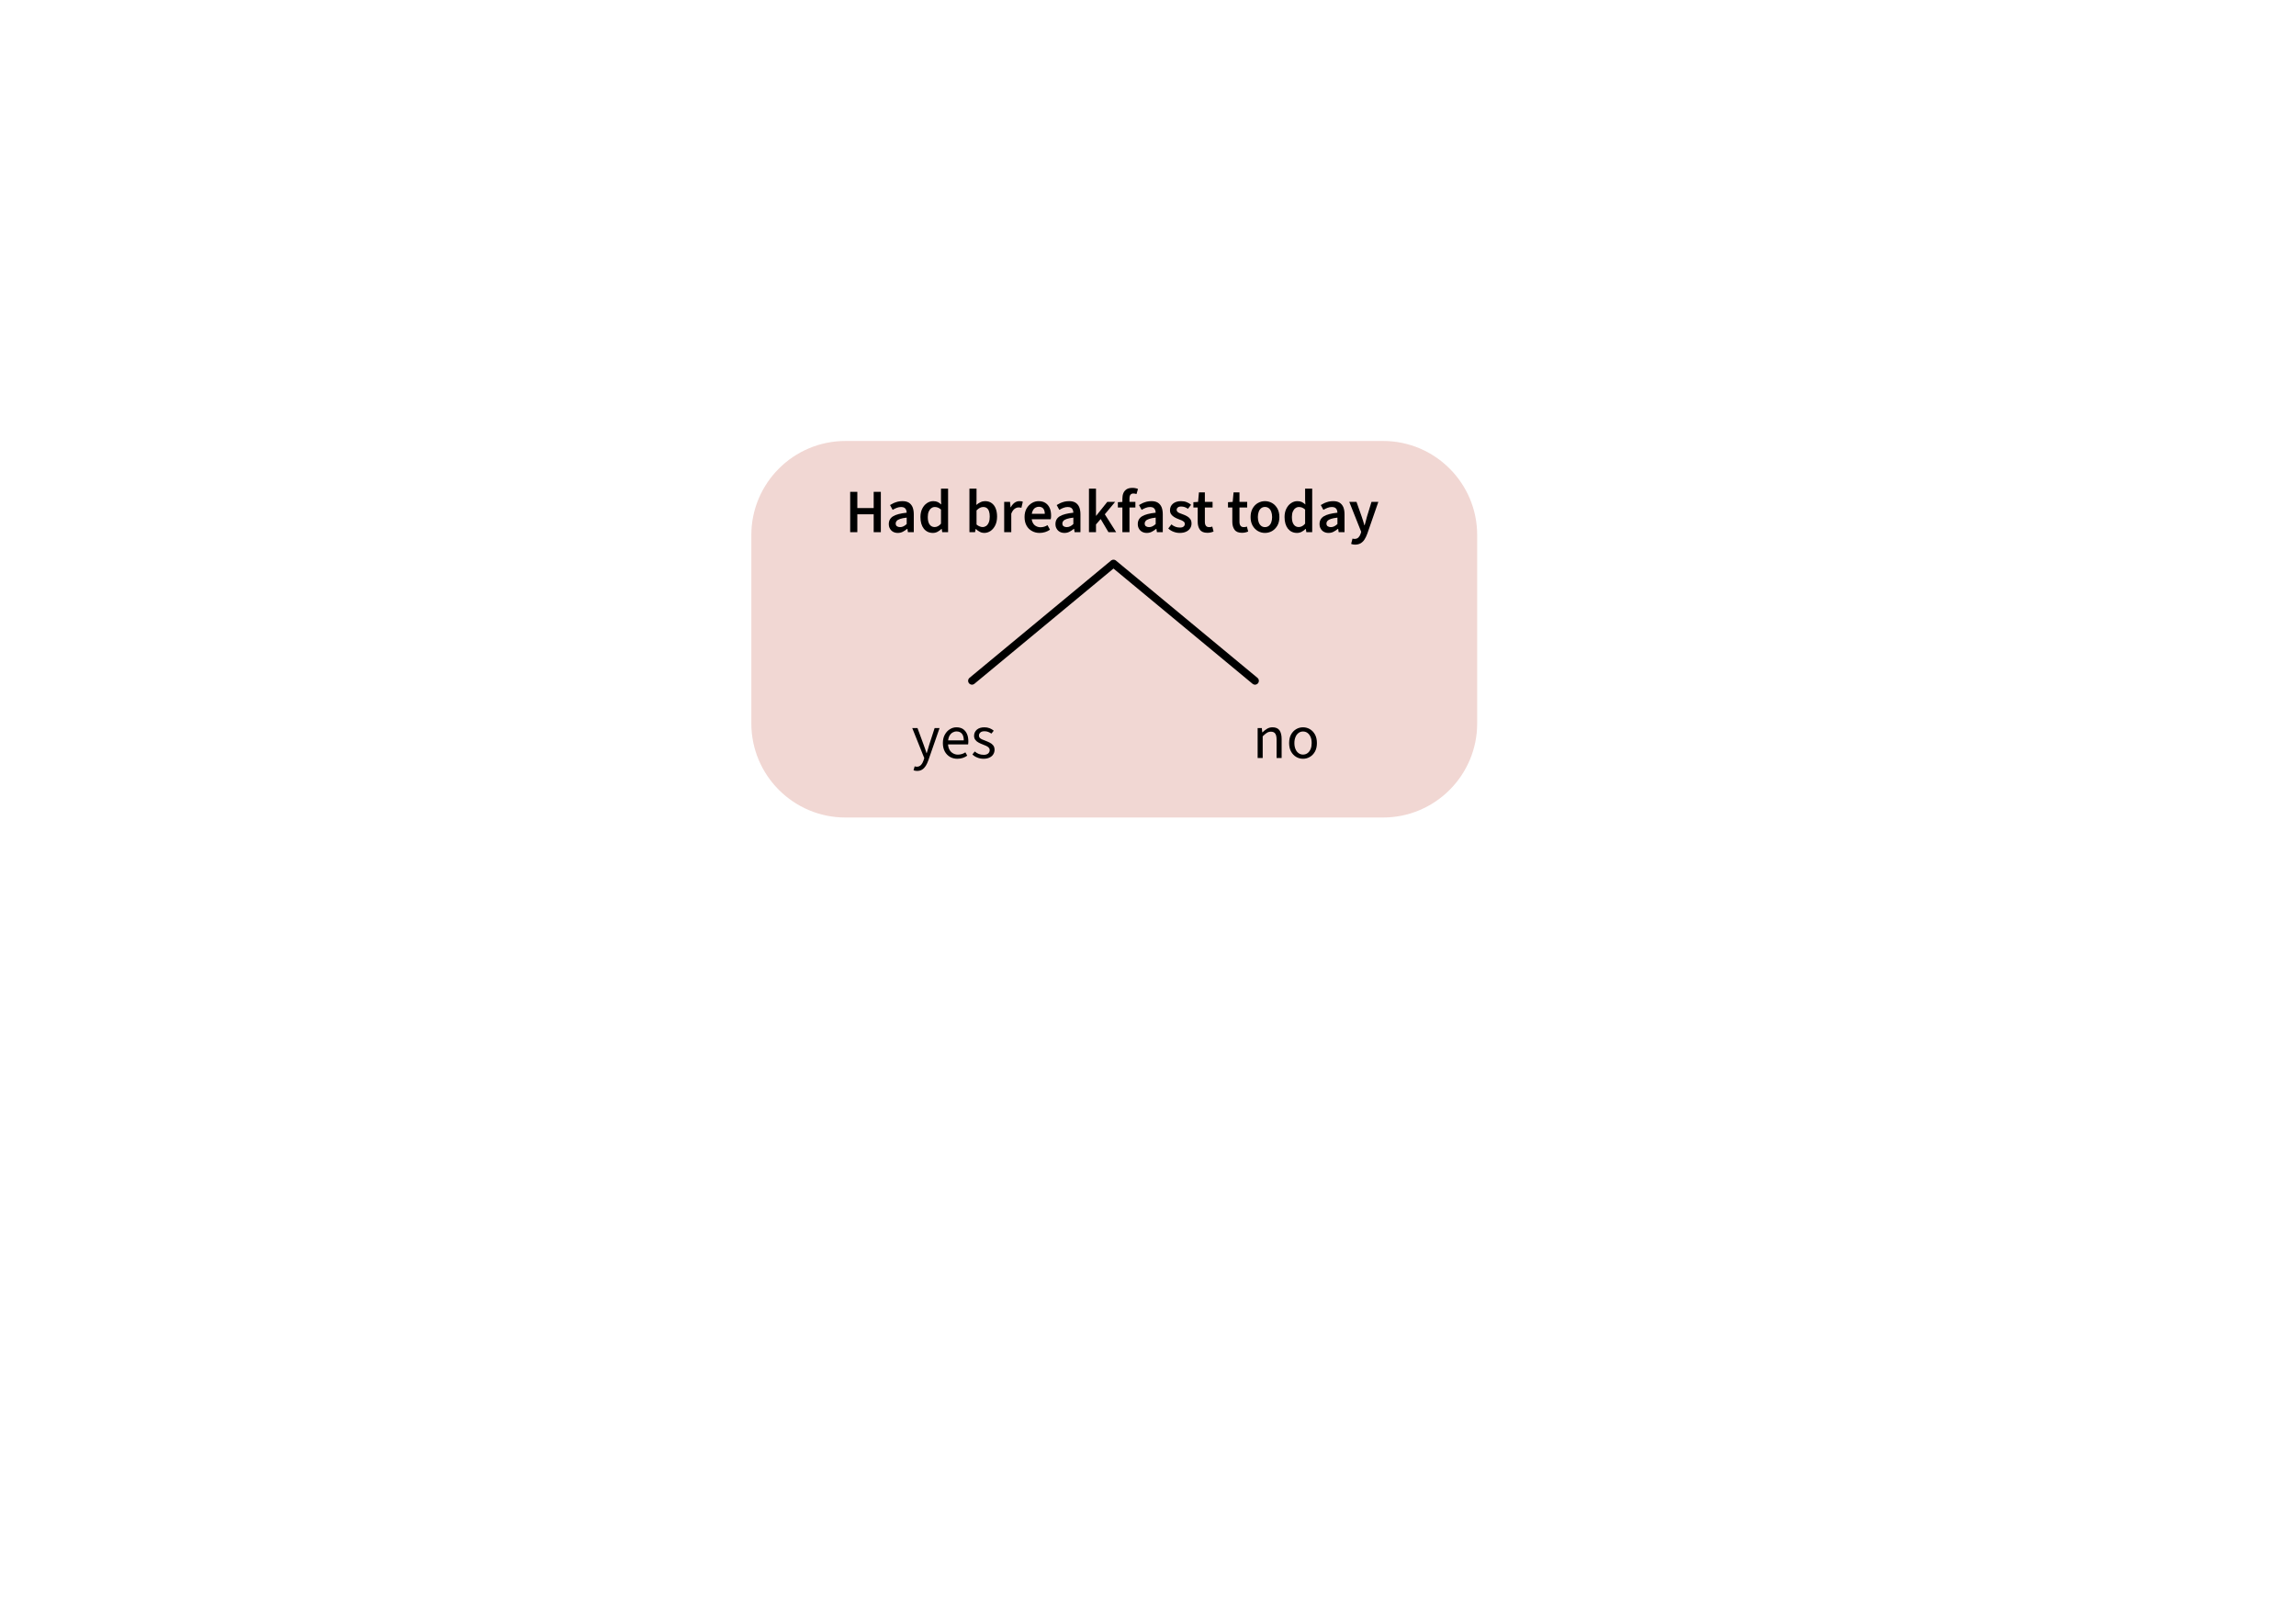<?xml version="1.0" encoding="UTF-8" standalone="no"?>
<!DOCTYPE svg PUBLIC "-//W3C//DTD SVG 1.1//EN" "http://www.w3.org/Graphics/SVG/1.1/DTD/svg11.dtd">
<svg width="100%" height="100%" viewBox="0 0 2481 1749" version="1.1" xmlns="http://www.w3.org/2000/svg" xmlns:xlink="http://www.w3.org/1999/xlink" xml:space="preserve" xmlns:serif="http://www.serif.com/" style="fill-rule:evenodd;clip-rule:evenodd;stroke-linecap:round;stroke-linejoin:round;stroke-miterlimit:1.5;">
    <g transform="matrix(1,0,0,1,-13.762,-193.984)">
        <g>
            <g transform="matrix(1,0,0,1,511.22,457.684)">
                <path d="M1098.74,314.597L1098.74,518.067C1098.74,574.216 1053.15,619.802 997.002,619.802L416.148,619.802C359.999,619.802 314.413,574.216 314.413,518.067L314.413,314.597C314.413,258.448 359.999,212.862 416.148,212.862L997.002,212.862C1053.15,212.862 1098.74,258.448 1098.74,314.597Z" style="fill:rgb(187,55,37);fill-opacity:0.2;"/>
            </g>
            <g>
                <g transform="matrix(1,0,0,1,608.569,541.106)">
                    <g transform="matrix(66.667,0,0,66.667,318.34,228.017)">
                        <path d="M0.083,-0L0.083,-0.654L0.199,-0.654L0.199,-0.391L0.464,-0.391L0.464,-0.654L0.58,-0.654L0.58,-0L0.464,-0L0.464,-0.29L0.199,-0.29L0.199,-0L0.083,-0Z" style="fill-rule:nonzero;"/>
                    </g>
                    <g transform="matrix(66.667,0,0,66.667,362.54,228.017)">
                        <path d="M0.192,0.012C0.163,0.012 0.138,0.006 0.116,-0.006C0.094,-0.018 0.077,-0.035 0.065,-0.057C0.052,-0.078 0.046,-0.103 0.046,-0.132C0.046,-0.187 0.069,-0.229 0.116,-0.258C0.162,-0.286 0.235,-0.305 0.336,-0.316C0.335,-0.333 0.332,-0.348 0.327,-0.362C0.321,-0.376 0.312,-0.387 0.299,-0.396C0.286,-0.404 0.268,-0.408 0.246,-0.408C0.222,-0.408 0.199,-0.404 0.176,-0.395C0.153,-0.386 0.13,-0.375 0.108,-0.362L0.066,-0.44C0.084,-0.451 0.104,-0.462 0.125,-0.472C0.146,-0.481 0.169,-0.489 0.193,-0.495C0.217,-0.5 0.242,-0.503 0.268,-0.503C0.309,-0.503 0.343,-0.495 0.37,-0.479C0.397,-0.462 0.417,-0.438 0.431,-0.407C0.444,-0.375 0.451,-0.336 0.451,-0.29L0.451,-0L0.356,-0L0.348,-0.054L0.344,-0.054C0.321,-0.035 0.298,-0.02 0.273,-0.007C0.248,0.006 0.221,0.012 0.192,0.012ZM0.228,-0.082C0.248,-0.082 0.267,-0.086 0.284,-0.095C0.301,-0.103 0.318,-0.115 0.336,-0.132L0.336,-0.236C0.291,-0.231 0.256,-0.224 0.23,-0.215C0.204,-0.206 0.186,-0.196 0.175,-0.184C0.164,-0.171 0.158,-0.157 0.158,-0.14C0.158,-0.119 0.165,-0.105 0.178,-0.096C0.191,-0.087 0.208,-0.082 0.228,-0.082Z" style="fill-rule:nonzero;"/>
                    </g>
                    <g transform="matrix(66.667,0,0,66.667,396.94,228.017)">
                        <path d="M0.245,0.012C0.184,0.012 0.135,-0.011 0.098,-0.056C0.062,-0.102 0.043,-0.165 0.043,-0.245C0.043,-0.299 0.053,-0.344 0.073,-0.383C0.092,-0.421 0.118,-0.451 0.15,-0.472C0.182,-0.493 0.215,-0.503 0.251,-0.503C0.279,-0.503 0.303,-0.498 0.323,-0.489C0.342,-0.479 0.361,-0.466 0.38,-0.449L0.376,-0.528L0.376,-0.706L0.491,-0.706L0.491,-0L0.396,-0L0.388,-0.053L0.384,-0.053C0.366,-0.035 0.345,-0.02 0.321,-0.007C0.297,0.006 0.271,0.012 0.245,0.012ZM0.273,-0.083C0.292,-0.083 0.31,-0.088 0.327,-0.097C0.343,-0.105 0.36,-0.119 0.376,-0.138L0.376,-0.367C0.359,-0.382 0.342,-0.393 0.326,-0.399C0.309,-0.405 0.293,-0.408 0.276,-0.408C0.255,-0.408 0.236,-0.402 0.219,-0.389C0.201,-0.377 0.188,-0.358 0.177,-0.334C0.167,-0.31 0.162,-0.281 0.162,-0.246C0.162,-0.193 0.171,-0.153 0.191,-0.125C0.211,-0.097 0.238,-0.083 0.273,-0.083Z" style="fill-rule:nonzero;"/>
                    </g>
                    <g transform="matrix(66.667,0,0,66.667,434.54,228.017)">
                    </g>
                    <g transform="matrix(66.667,0,0,66.667,447.874,228.017)">
                        <path d="M0.311,0.012C0.289,0.012 0.266,0.007 0.243,-0.005C0.22,-0.016 0.198,-0.031 0.177,-0.052L0.174,-0.052L0.164,-0L0.073,-0L0.073,-0.706L0.188,-0.706L0.188,-0.524L0.185,-0.442C0.206,-0.46 0.228,-0.475 0.253,-0.486C0.277,-0.498 0.302,-0.503 0.327,-0.503C0.368,-0.503 0.403,-0.493 0.432,-0.472C0.461,-0.452 0.483,-0.423 0.498,-0.386C0.513,-0.348 0.521,-0.304 0.521,-0.254C0.521,-0.198 0.511,-0.15 0.491,-0.11C0.471,-0.07 0.445,-0.04 0.414,-0.019C0.382,0.002 0.348,0.012 0.311,0.012ZM0.287,-0.083C0.309,-0.083 0.328,-0.09 0.346,-0.102C0.363,-0.115 0.377,-0.134 0.387,-0.159C0.397,-0.184 0.402,-0.215 0.402,-0.252C0.402,-0.285 0.399,-0.313 0.391,-0.336C0.384,-0.359 0.372,-0.377 0.357,-0.389C0.341,-0.402 0.321,-0.408 0.296,-0.408C0.278,-0.408 0.261,-0.404 0.243,-0.395C0.225,-0.386 0.207,-0.372 0.188,-0.353L0.188,-0.124C0.206,-0.109 0.223,-0.099 0.24,-0.093C0.257,-0.086 0.273,-0.083 0.287,-0.083Z" style="fill-rule:nonzero;"/>
                    </g>
                    <g transform="matrix(66.667,0,0,66.667,485.42,228.017)">
                        <path d="M0.073,-0L0.073,-0.491L0.168,-0.491L0.176,-0.404L0.18,-0.404C0.197,-0.436 0.218,-0.46 0.242,-0.478C0.267,-0.495 0.292,-0.503 0.319,-0.503C0.332,-0.503 0.342,-0.502 0.351,-0.501C0.36,-0.499 0.368,-0.497 0.375,-0.493L0.352,-0.395C0.344,-0.397 0.337,-0.399 0.33,-0.4C0.324,-0.401 0.315,-0.401 0.304,-0.401C0.285,-0.401 0.264,-0.394 0.243,-0.379C0.221,-0.364 0.203,-0.337 0.188,-0.3L0.188,-0L0.073,-0Z" style="fill-rule:nonzero;"/>
                    </g>
                    <g transform="matrix(66.667,0,0,66.667,509.633,228.017)">
                        <path d="M0.284,0.012C0.238,0.012 0.197,0.002 0.16,-0.019C0.123,-0.039 0.093,-0.068 0.072,-0.107C0.051,-0.145 0.04,-0.191 0.04,-0.246C0.04,-0.299 0.051,-0.345 0.073,-0.384C0.095,-0.422 0.123,-0.451 0.158,-0.472C0.193,-0.493 0.229,-0.503 0.268,-0.503C0.313,-0.503 0.35,-0.493 0.38,-0.473C0.41,-0.453 0.432,-0.426 0.448,-0.391C0.463,-0.356 0.47,-0.315 0.47,-0.27C0.47,-0.259 0.47,-0.249 0.469,-0.239C0.468,-0.229 0.466,-0.219 0.464,-0.21L0.126,-0.21L0.126,-0.298L0.368,-0.298C0.368,-0.333 0.36,-0.361 0.344,-0.382C0.328,-0.402 0.303,-0.412 0.27,-0.412C0.251,-0.412 0.233,-0.407 0.216,-0.397C0.198,-0.387 0.183,-0.37 0.172,-0.346C0.16,-0.322 0.154,-0.289 0.154,-0.246C0.154,-0.207 0.161,-0.176 0.174,-0.152C0.187,-0.127 0.205,-0.109 0.227,-0.098C0.249,-0.086 0.273,-0.08 0.298,-0.08C0.319,-0.08 0.339,-0.083 0.359,-0.089C0.378,-0.095 0.395,-0.103 0.412,-0.114L0.452,-0.04C0.429,-0.024 0.403,-0.011 0.375,-0.002C0.345,0.007 0.315,0.012 0.284,0.012Z" style="fill-rule:nonzero;"/>
                    </g>
                    <g transform="matrix(66.667,0,0,66.667,542.633,228.017)">
                        <path d="M0.192,0.012C0.163,0.012 0.138,0.006 0.116,-0.006C0.094,-0.018 0.077,-0.035 0.065,-0.057C0.052,-0.078 0.046,-0.103 0.046,-0.132C0.046,-0.187 0.069,-0.229 0.116,-0.258C0.162,-0.286 0.235,-0.305 0.336,-0.316C0.335,-0.333 0.332,-0.348 0.327,-0.362C0.321,-0.376 0.312,-0.387 0.299,-0.396C0.286,-0.404 0.268,-0.408 0.246,-0.408C0.222,-0.408 0.199,-0.404 0.176,-0.395C0.153,-0.386 0.13,-0.375 0.108,-0.362L0.066,-0.44C0.084,-0.451 0.104,-0.462 0.125,-0.472C0.146,-0.481 0.169,-0.489 0.193,-0.495C0.217,-0.5 0.242,-0.503 0.268,-0.503C0.309,-0.503 0.343,-0.495 0.37,-0.479C0.397,-0.462 0.417,-0.438 0.431,-0.407C0.444,-0.375 0.451,-0.336 0.451,-0.29L0.451,-0L0.356,-0L0.348,-0.054L0.344,-0.054C0.321,-0.035 0.298,-0.02 0.273,-0.007C0.248,0.006 0.221,0.012 0.192,0.012ZM0.228,-0.082C0.248,-0.082 0.267,-0.086 0.284,-0.095C0.301,-0.103 0.318,-0.115 0.336,-0.132L0.336,-0.236C0.291,-0.231 0.256,-0.224 0.23,-0.215C0.204,-0.206 0.186,-0.196 0.175,-0.184C0.164,-0.171 0.158,-0.157 0.158,-0.14C0.158,-0.119 0.165,-0.105 0.178,-0.096C0.191,-0.087 0.208,-0.082 0.228,-0.082Z" style="fill-rule:nonzero;"/>
                    </g>
                    <g transform="matrix(66.667,0,0,66.667,577.033,228.017)">
                        <path d="M0.073,-0L0.073,-0.706L0.187,-0.706L0.187,-0.266L0.19,-0.266L0.37,-0.491L0.497,-0.491L0.33,-0.29L0.514,-0L0.389,-0L0.263,-0.213L0.187,-0.126L0.187,-0L0.073,-0Z" style="fill-rule:nonzero;"/>
                    </g>
                    <g transform="matrix(66.667,0,0,66.667,611.807,228.017)">
                        <path d="M0.093,-0L0.093,-0.542C0.093,-0.576 0.098,-0.606 0.109,-0.633C0.12,-0.66 0.138,-0.68 0.162,-0.696C0.186,-0.711 0.217,-0.718 0.256,-0.718C0.274,-0.718 0.29,-0.717 0.306,-0.713C0.322,-0.71 0.335,-0.706 0.346,-0.701L0.322,-0.618C0.305,-0.624 0.287,-0.627 0.27,-0.627C0.25,-0.627 0.235,-0.62 0.224,-0.607C0.213,-0.593 0.208,-0.572 0.208,-0.544L0.208,-0L0.093,-0ZM0.02,-0.4L0.02,-0.486L0.1,-0.491L0.304,-0.491L0.304,-0.4L0.02,-0.4Z" style="fill-rule:nonzero;"/>
                    </g>
                    <g transform="matrix(66.667,0,0,66.667,631.593,228.017)">
                        <path d="M0.192,0.012C0.163,0.012 0.138,0.006 0.116,-0.006C0.094,-0.018 0.077,-0.035 0.065,-0.057C0.052,-0.078 0.046,-0.103 0.046,-0.132C0.046,-0.187 0.069,-0.229 0.116,-0.258C0.162,-0.286 0.235,-0.305 0.336,-0.316C0.335,-0.333 0.332,-0.348 0.327,-0.362C0.321,-0.376 0.312,-0.387 0.299,-0.396C0.286,-0.404 0.268,-0.408 0.246,-0.408C0.222,-0.408 0.199,-0.404 0.176,-0.395C0.153,-0.386 0.13,-0.375 0.108,-0.362L0.066,-0.44C0.084,-0.451 0.104,-0.462 0.125,-0.472C0.146,-0.481 0.169,-0.489 0.193,-0.495C0.217,-0.5 0.242,-0.503 0.268,-0.503C0.309,-0.503 0.343,-0.495 0.37,-0.479C0.397,-0.462 0.417,-0.438 0.431,-0.407C0.444,-0.375 0.451,-0.336 0.451,-0.29L0.451,-0L0.356,-0L0.348,-0.054L0.344,-0.054C0.321,-0.035 0.298,-0.02 0.273,-0.007C0.248,0.006 0.221,0.012 0.192,0.012ZM0.228,-0.082C0.248,-0.082 0.267,-0.086 0.284,-0.095C0.301,-0.103 0.318,-0.115 0.336,-0.132L0.336,-0.236C0.291,-0.231 0.256,-0.224 0.23,-0.215C0.204,-0.206 0.186,-0.196 0.175,-0.184C0.164,-0.171 0.158,-0.157 0.158,-0.14C0.158,-0.119 0.165,-0.105 0.178,-0.096C0.191,-0.087 0.208,-0.082 0.228,-0.082Z" style="fill-rule:nonzero;"/>
                    </g>
                    <g transform="matrix(66.667,0,0,66.667,665.993,228.017)">
                        <path d="M0.21,0.012C0.176,0.012 0.142,0.006 0.109,-0.007C0.076,-0.019 0.048,-0.037 0.024,-0.06L0.075,-0.126C0.097,-0.108 0.119,-0.095 0.142,-0.087C0.164,-0.079 0.188,-0.075 0.214,-0.075C0.24,-0.075 0.26,-0.08 0.273,-0.092C0.286,-0.103 0.292,-0.117 0.292,-0.134C0.292,-0.147 0.288,-0.159 0.278,-0.168C0.268,-0.177 0.255,-0.185 0.24,-0.192C0.224,-0.199 0.207,-0.205 0.189,-0.212C0.165,-0.221 0.143,-0.231 0.122,-0.244C0.101,-0.256 0.084,-0.272 0.071,-0.29C0.058,-0.308 0.052,-0.33 0.052,-0.356C0.052,-0.399 0.068,-0.435 0.1,-0.462C0.132,-0.489 0.176,-0.503 0.23,-0.503C0.264,-0.503 0.294,-0.498 0.322,-0.487C0.35,-0.476 0.374,-0.462 0.394,-0.444L0.343,-0.379C0.326,-0.391 0.308,-0.401 0.29,-0.407C0.272,-0.413 0.253,-0.416 0.233,-0.416C0.208,-0.416 0.19,-0.411 0.178,-0.4C0.166,-0.39 0.16,-0.377 0.16,-0.362C0.16,-0.35 0.164,-0.34 0.172,-0.332C0.18,-0.323 0.191,-0.316 0.205,-0.31C0.22,-0.304 0.237,-0.297 0.258,-0.29C0.283,-0.281 0.307,-0.271 0.329,-0.258C0.351,-0.246 0.368,-0.23 0.381,-0.212C0.395,-0.193 0.401,-0.169 0.401,-0.14C0.401,-0.112 0.394,-0.087 0.379,-0.064C0.365,-0.041 0.343,-0.022 0.315,-0.009C0.287,0.005 0.252,0.012 0.21,0.012Z" style="fill-rule:nonzero;"/>
                    </g>
                    <g transform="matrix(66.667,0,0,66.667,693.406,228.017)">
                        <path d="M0.246,0.01C0.189,0.01 0.149,-0.007 0.126,-0.04C0.102,-0.073 0.09,-0.115 0.09,-0.168L0.09,-0.4L0.02,-0.4L0.02,-0.486L0.096,-0.491L0.11,-0.645L0.206,-0.645L0.206,-0.491L0.331,-0.491L0.331,-0.4L0.206,-0.4L0.206,-0.168C0.206,-0.139 0.212,-0.118 0.223,-0.104C0.234,-0.089 0.252,-0.082 0.275,-0.082C0.284,-0.082 0.292,-0.083 0.301,-0.084C0.31,-0.085 0.318,-0.088 0.326,-0.092L0.347,-0.011C0.334,-0.005 0.319,0 0.302,0.004C0.285,0.008 0.266,0.01 0.246,0.01Z" style="fill-rule:nonzero;"/>
                    </g>
                    <g transform="matrix(66.667,0,0,66.667,717.473,228.017)">
                    </g>
                    <g transform="matrix(66.667,0,0,66.667,730.806,228.017)">
                        <path d="M0.246,0.01C0.189,0.01 0.149,-0.007 0.126,-0.04C0.102,-0.073 0.09,-0.115 0.09,-0.168L0.09,-0.4L0.02,-0.4L0.02,-0.486L0.096,-0.491L0.11,-0.645L0.206,-0.645L0.206,-0.491L0.331,-0.491L0.331,-0.4L0.206,-0.4L0.206,-0.168C0.206,-0.139 0.212,-0.118 0.223,-0.104C0.234,-0.089 0.252,-0.082 0.275,-0.082C0.284,-0.082 0.292,-0.083 0.301,-0.084C0.31,-0.085 0.318,-0.088 0.326,-0.092L0.347,-0.011C0.334,-0.005 0.319,0 0.302,0.004C0.285,0.008 0.266,0.01 0.246,0.01Z" style="fill-rule:nonzero;"/>
                    </g>
                    <g transform="matrix(66.667,0,0,66.667,753.806,228.017)">
                        <path d="M0.274,0.012C0.234,0.012 0.195,0.002 0.16,-0.018C0.124,-0.039 0.096,-0.068 0.074,-0.106C0.052,-0.145 0.041,-0.191 0.041,-0.245C0.041,-0.3 0.052,-0.346 0.074,-0.385C0.096,-0.423 0.124,-0.453 0.16,-0.473C0.195,-0.493 0.234,-0.503 0.274,-0.503C0.315,-0.503 0.353,-0.493 0.389,-0.473C0.424,-0.453 0.453,-0.423 0.475,-0.385C0.497,-0.346 0.508,-0.3 0.508,-0.245C0.508,-0.191 0.497,-0.145 0.475,-0.106C0.453,-0.068 0.424,-0.039 0.389,-0.018C0.353,0.002 0.315,0.012 0.274,0.012ZM0.274,-0.082C0.298,-0.082 0.319,-0.089 0.336,-0.102C0.354,-0.116 0.367,-0.135 0.376,-0.159C0.385,-0.184 0.39,-0.212 0.39,-0.245C0.39,-0.278 0.385,-0.307 0.376,-0.331C0.367,-0.356 0.354,-0.375 0.336,-0.389C0.319,-0.402 0.298,-0.409 0.274,-0.409C0.25,-0.409 0.23,-0.402 0.213,-0.389C0.195,-0.375 0.182,-0.356 0.173,-0.331C0.164,-0.307 0.159,-0.278 0.159,-0.245C0.159,-0.212 0.164,-0.184 0.173,-0.159C0.182,-0.135 0.195,-0.116 0.213,-0.102C0.23,-0.089 0.25,-0.082 0.274,-0.082Z" style="fill-rule:nonzero;"/>
                    </g>
                    <g transform="matrix(66.667,0,0,66.667,790.393,228.017)">
                        <path d="M0.245,0.012C0.184,0.012 0.135,-0.011 0.098,-0.056C0.062,-0.102 0.043,-0.165 0.043,-0.245C0.043,-0.299 0.053,-0.344 0.073,-0.383C0.092,-0.421 0.118,-0.451 0.15,-0.472C0.182,-0.493 0.215,-0.503 0.251,-0.503C0.279,-0.503 0.303,-0.498 0.323,-0.489C0.342,-0.479 0.361,-0.466 0.38,-0.449L0.376,-0.528L0.376,-0.706L0.491,-0.706L0.491,-0L0.396,-0L0.388,-0.053L0.384,-0.053C0.366,-0.035 0.345,-0.02 0.321,-0.007C0.297,0.006 0.271,0.012 0.245,0.012ZM0.273,-0.083C0.292,-0.083 0.31,-0.088 0.327,-0.097C0.343,-0.105 0.36,-0.119 0.376,-0.138L0.376,-0.367C0.359,-0.382 0.342,-0.393 0.326,-0.399C0.309,-0.405 0.293,-0.408 0.276,-0.408C0.255,-0.408 0.236,-0.402 0.219,-0.389C0.201,-0.377 0.188,-0.358 0.177,-0.334C0.167,-0.31 0.162,-0.281 0.162,-0.246C0.162,-0.193 0.171,-0.153 0.191,-0.125C0.211,-0.097 0.238,-0.083 0.273,-0.083Z" style="fill-rule:nonzero;"/>
                    </g>
                    <g transform="matrix(66.667,0,0,66.667,827.993,228.017)">
                        <path d="M0.192,0.012C0.163,0.012 0.138,0.006 0.116,-0.006C0.094,-0.018 0.077,-0.035 0.065,-0.057C0.052,-0.078 0.046,-0.103 0.046,-0.132C0.046,-0.187 0.069,-0.229 0.116,-0.258C0.162,-0.286 0.235,-0.305 0.336,-0.316C0.335,-0.333 0.332,-0.348 0.327,-0.362C0.321,-0.376 0.312,-0.387 0.299,-0.396C0.286,-0.404 0.268,-0.408 0.246,-0.408C0.222,-0.408 0.199,-0.404 0.176,-0.395C0.153,-0.386 0.13,-0.375 0.108,-0.362L0.066,-0.44C0.084,-0.451 0.104,-0.462 0.125,-0.472C0.146,-0.481 0.169,-0.489 0.193,-0.495C0.217,-0.5 0.242,-0.503 0.268,-0.503C0.309,-0.503 0.343,-0.495 0.37,-0.479C0.397,-0.462 0.417,-0.438 0.431,-0.407C0.444,-0.375 0.451,-0.336 0.451,-0.29L0.451,-0L0.356,-0L0.348,-0.054L0.344,-0.054C0.321,-0.035 0.298,-0.02 0.273,-0.007C0.248,0.006 0.221,0.012 0.192,0.012ZM0.228,-0.082C0.248,-0.082 0.267,-0.086 0.284,-0.095C0.301,-0.103 0.318,-0.115 0.336,-0.132L0.336,-0.236C0.291,-0.231 0.256,-0.224 0.23,-0.215C0.204,-0.206 0.186,-0.196 0.175,-0.184C0.164,-0.171 0.158,-0.157 0.158,-0.14C0.158,-0.119 0.165,-0.105 0.178,-0.096C0.191,-0.087 0.208,-0.082 0.228,-0.082Z" style="fill-rule:nonzero;"/>
                    </g>
                    <g transform="matrix(66.667,0,0,66.667,862.393,228.017)">
                        <path d="M0.106,0.202C0.092,0.202 0.081,0.201 0.071,0.199C0.06,0.197 0.051,0.194 0.042,0.19L0.064,0.104C0.071,0.106 0.077,0.107 0.082,0.108C0.088,0.109 0.093,0.109 0.098,0.109C0.124,0.109 0.145,0.101 0.161,0.085C0.176,0.069 0.188,0.049 0.196,0.025L0.205,-0.006L0.012,-0.491L0.129,-0.491L0.214,-0.25C0.221,-0.229 0.229,-0.206 0.236,-0.183C0.243,-0.159 0.25,-0.135 0.257,-0.112L0.261,-0.112C0.267,-0.135 0.274,-0.158 0.28,-0.181C0.286,-0.205 0.292,-0.228 0.298,-0.25L0.372,-0.491L0.483,-0.491L0.305,0.022C0.292,0.059 0.276,0.091 0.259,0.118C0.242,0.145 0.221,0.165 0.196,0.18C0.172,0.194 0.141,0.202 0.106,0.202Z" style="fill-rule:nonzero;"/>
                    </g>
                    <g transform="matrix(66.667,0,0,66.667,895.379,228.017)">
                    </g>
                </g>
                <g transform="matrix(1,0,0,1,796.704,785.18)">
                    <g transform="matrix(66.667,0,0,66.667,570.563,228.017)">
                        <path d="M0.082,-0L0.082,-0.486L0.15,-0.486L0.157,-0.416L0.16,-0.416C0.183,-0.439 0.208,-0.459 0.234,-0.474C0.26,-0.49 0.29,-0.498 0.323,-0.498C0.374,-0.498 0.412,-0.482 0.436,-0.45C0.459,-0.417 0.471,-0.37 0.471,-0.308L0.471,-0L0.389,-0L0.389,-0.297C0.389,-0.343 0.382,-0.376 0.367,-0.396C0.353,-0.416 0.33,-0.427 0.297,-0.427C0.272,-0.427 0.25,-0.42 0.231,-0.408C0.211,-0.395 0.189,-0.377 0.164,-0.352L0.164,-0L0.082,-0Z" style="fill-rule:nonzero;"/>
                    </g>
                    <g transform="matrix(66.667,0,0,66.667,607.003,228.017)">
                        <path d="M0.271,0.012C0.231,0.012 0.194,0.002 0.16,-0.018C0.126,-0.038 0.098,-0.067 0.077,-0.105C0.056,-0.143 0.046,-0.189 0.046,-0.242C0.046,-0.296 0.056,-0.343 0.077,-0.381C0.098,-0.419 0.126,-0.448 0.16,-0.468C0.194,-0.488 0.231,-0.498 0.271,-0.498C0.311,-0.498 0.348,-0.488 0.382,-0.468C0.416,-0.448 0.444,-0.419 0.465,-0.381C0.486,-0.343 0.496,-0.296 0.496,-0.242C0.496,-0.189 0.486,-0.143 0.465,-0.105C0.444,-0.067 0.416,-0.038 0.382,-0.018C0.348,0.002 0.311,0.012 0.271,0.012ZM0.271,-0.056C0.299,-0.056 0.324,-0.064 0.345,-0.08C0.366,-0.095 0.382,-0.117 0.394,-0.145C0.406,-0.173 0.411,-0.205 0.411,-0.242C0.411,-0.28 0.406,-0.312 0.394,-0.34C0.382,-0.368 0.366,-0.39 0.345,-0.406C0.324,-0.422 0.299,-0.43 0.271,-0.43C0.243,-0.43 0.219,-0.422 0.198,-0.406C0.177,-0.39 0.16,-0.368 0.149,-0.34C0.137,-0.312 0.131,-0.28 0.131,-0.242C0.131,-0.205 0.137,-0.173 0.149,-0.145C0.16,-0.117 0.177,-0.095 0.198,-0.08C0.219,-0.064 0.243,-0.056 0.271,-0.056Z" style="fill-rule:nonzero;"/>
                    </g>
                    <g transform="matrix(66.667,0,0,66.667,643.157,228.017)">
                    </g>
                </g>
                <g transform="matrix(1,0,0,1,690.54,706.459)">
                    <g transform="matrix(66.667,0,0,66.667,308.165,306.738)">
                        <path d="M0.09,0.209C0.079,0.209 0.069,0.208 0.059,0.206C0.05,0.204 0.041,0.202 0.033,0.199L0.051,0.135C0.057,0.137 0.063,0.138 0.069,0.139C0.075,0.141 0.081,0.141 0.086,0.141C0.114,0.141 0.137,0.131 0.155,0.111C0.172,0.092 0.186,0.067 0.196,0.037L0.207,0.001L0.012,-0.486L0.097,-0.486L0.196,-0.217C0.204,-0.196 0.212,-0.174 0.22,-0.15C0.228,-0.126 0.236,-0.103 0.243,-0.08L0.247,-0.08C0.254,-0.102 0.261,-0.125 0.268,-0.149C0.275,-0.173 0.282,-0.196 0.288,-0.217L0.375,-0.486L0.455,-0.486L0.272,0.04C0.261,0.072 0.247,0.101 0.231,0.127C0.215,0.152 0.196,0.172 0.173,0.187C0.15,0.202 0.123,0.209 0.09,0.209Z" style="fill-rule:nonzero;"/>
                    </g>
                    <g transform="matrix(66.667,0,0,66.667,339.06,306.738)">
                        <path d="M0.279,0.012C0.236,0.012 0.196,0.002 0.161,-0.018C0.125,-0.039 0.097,-0.068 0.076,-0.106C0.056,-0.143 0.045,-0.189 0.045,-0.243C0.045,-0.296 0.056,-0.341 0.077,-0.379C0.098,-0.417 0.125,-0.447 0.159,-0.467C0.192,-0.488 0.228,-0.498 0.265,-0.498C0.306,-0.498 0.342,-0.489 0.371,-0.47C0.399,-0.451 0.421,-0.424 0.436,-0.39C0.451,-0.356 0.458,-0.316 0.458,-0.27C0.458,-0.262 0.458,-0.253 0.457,-0.245C0.457,-0.237 0.456,-0.229 0.454,-0.221L0.104,-0.221L0.104,-0.286L0.384,-0.286C0.384,-0.333 0.374,-0.369 0.354,-0.394C0.333,-0.419 0.304,-0.431 0.266,-0.431C0.244,-0.431 0.222,-0.425 0.201,-0.413C0.18,-0.4 0.162,-0.38 0.148,-0.353C0.135,-0.325 0.128,-0.289 0.128,-0.244C0.128,-0.202 0.135,-0.168 0.149,-0.14C0.164,-0.112 0.183,-0.091 0.208,-0.077C0.233,-0.062 0.26,-0.055 0.289,-0.055C0.312,-0.055 0.334,-0.059 0.354,-0.065C0.375,-0.072 0.393,-0.08 0.41,-0.092L0.44,-0.038C0.419,-0.023 0.395,-0.011 0.369,-0.002C0.342,0.007 0.312,0.012 0.279,0.012Z" style="fill-rule:nonzero;"/>
                    </g>
                    <g transform="matrix(66.667,0,0,66.667,372.112,306.738)">
                        <path d="M0.209,0.012C0.174,0.012 0.14,0.006 0.109,-0.007C0.077,-0.019 0.05,-0.036 0.028,-0.058L0.066,-0.106C0.087,-0.088 0.109,-0.075 0.132,-0.066C0.155,-0.057 0.182,-0.052 0.212,-0.052C0.244,-0.052 0.268,-0.06 0.284,-0.074C0.3,-0.089 0.308,-0.107 0.308,-0.128C0.308,-0.144 0.302,-0.158 0.292,-0.169C0.281,-0.18 0.267,-0.19 0.251,-0.197C0.234,-0.205 0.216,-0.212 0.198,-0.219C0.174,-0.228 0.151,-0.238 0.129,-0.25C0.107,-0.261 0.089,-0.276 0.076,-0.294C0.062,-0.311 0.055,-0.334 0.055,-0.36C0.055,-0.399 0.07,-0.432 0.099,-0.459C0.129,-0.485 0.17,-0.498 0.223,-0.498C0.253,-0.498 0.281,-0.493 0.307,-0.483C0.333,-0.473 0.355,-0.459 0.374,-0.443L0.336,-0.396C0.319,-0.408 0.301,-0.417 0.283,-0.424C0.265,-0.431 0.245,-0.434 0.223,-0.434C0.193,-0.434 0.17,-0.427 0.156,-0.413C0.141,-0.399 0.134,-0.383 0.134,-0.364C0.134,-0.349 0.138,-0.337 0.147,-0.327C0.156,-0.318 0.168,-0.309 0.184,-0.302C0.199,-0.295 0.217,-0.288 0.237,-0.281C0.262,-0.271 0.287,-0.261 0.31,-0.249C0.332,-0.238 0.351,-0.223 0.365,-0.205C0.38,-0.186 0.387,-0.162 0.387,-0.133C0.387,-0.106 0.38,-0.082 0.366,-0.06C0.353,-0.038 0.333,-0.021 0.306,-0.008C0.28,0.005 0.248,0.012 0.209,0.012Z" style="fill-rule:nonzero;"/>
                    </g>
                    <g transform="matrix(66.667,0,0,66.667,400.055,306.738)">
                    </g>
                </g>
                <g transform="matrix(1,0,0,1,514.368,457.218)">
                    <path d="M549.688,472.528L702.601,345.796L855.513,472.528" style="fill:none;stroke:black;stroke-width:8.33px;"/>
                </g>
            </g>
        </g>
    </g>
</svg>
